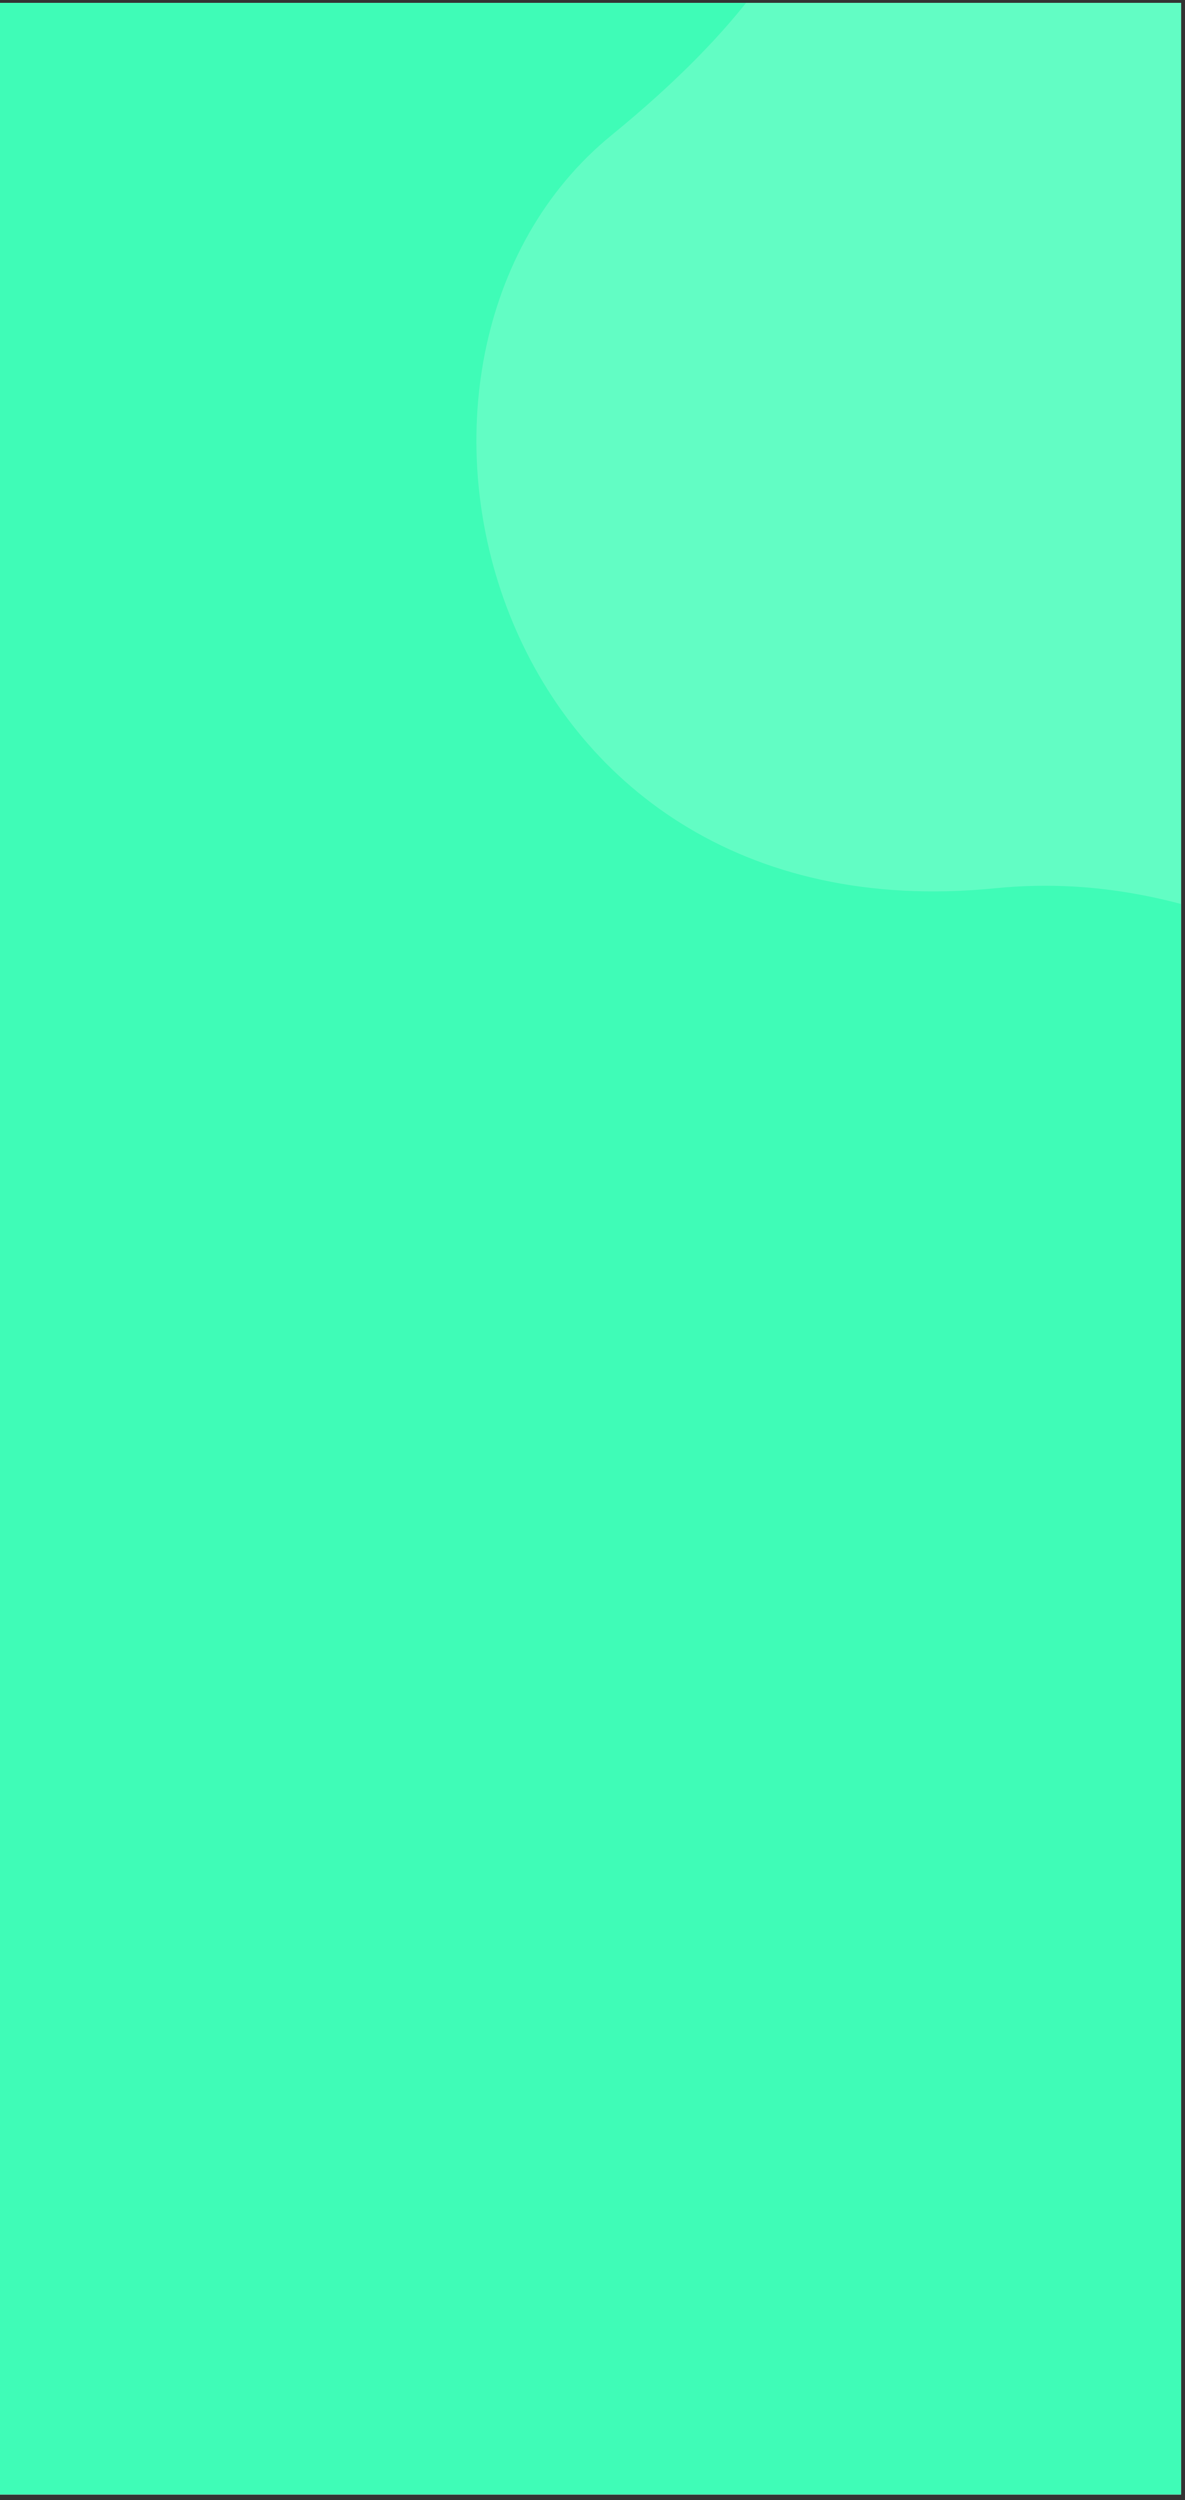 <svg xmlns="http://www.w3.org/2000/svg" xmlns:xlink="http://www.w3.org/1999/xlink" width="295" zoomAndPan="magnify" viewBox="0 0 221.25 466.5" height="622" preserveAspectRatio="xMidYMid meet" version="1.0"><rect x="0" y="0" width="221.25" height="466.5" fill="#333333" stroke="none"/><defs><filter x="0%" y="0%" width="100%" height="100%" id="4fa477283d"><feColorMatrix values="0 0 0 0 1 0 0 0 0 1 0 0 0 0 1 0 0 0 1 0" color-interpolation-filters="sRGB"/></filter><clipPath id="a9f5cdf257"><path d="M 0 0.539 L 220.504 0.539 L 220.504 465.461 L 0 465.461 Z M 0 0.539 " clip-rule="nonzero"/></clipPath><clipPath id="73b8f88aea"><path d="M 31 0.539 L 220.504 0.539 L 220.504 271 L 31 271 Z M 31 0.539 " clip-rule="nonzero"/></clipPath><mask id="9ee5535210"><g filter="url(#4fa477283d)"><rect x="-22.125" width="265.5" fill="#000000" y="-46.65" height="559.8" fill-opacity="0.18"/></g></mask><clipPath id="599f327b0c"><path d="M 57 0.539 L 189.504 0.539 L 189.504 211 L 57 211 Z M 57 0.539 " clip-rule="nonzero"/></clipPath><clipPath id="b944587354"><path d="M -26.242 -122.324 L 378.965 -238.633 L 502.285 191 L 97.078 307.312 Z M -26.242 -122.324 " clip-rule="nonzero"/></clipPath><clipPath id="efd2c7238f"><path d="M -26.242 -122.324 L 378.965 -238.633 L 502.285 191 L 97.078 307.312 Z M -26.242 -122.324 " clip-rule="nonzero"/></clipPath><clipPath id="e1a04a3c90"><rect x="0" width="190" y="0" height="271"/></clipPath></defs><g clip-path="url(#a9f5cdf257)"><path fill="#ffffff" d="M 0 0.539 L 220.504 0.539 L 220.504 465.461 L 0 465.461 Z M 0 0.539 " fill-opacity="1" fill-rule="nonzero"/><path fill="#3ffcb7" d="M 0 0.539 L 220.504 0.539 L 220.504 465.461 L 0 465.461 Z M 0 0.539 " fill-opacity="1" fill-rule="nonzero"/></g><g clip-path="url(#73b8f88aea)"><g mask="url(#9ee5535210)"><g transform="matrix(1, 0, 0, 1, 31, 0)"><g clip-path="url(#e1a04a3c90)"><g clip-path="url(#599f327b0c)"><g clip-path="url(#b944587354)"><g clip-path="url(#efd2c7238f)"><path fill="#ffffff" d="M 83.191 25.215 C 181.43 -54.973 62.809 -82.309 132.594 -135.125 C 202.379 -187.945 281.68 -130.203 295.574 -29.793 C 304.656 36.027 478.535 108.633 375.961 182.77 C 273.383 256.91 235.176 157.688 154.809 165.746 C 59.172 175.254 32.434 66.617 83.191 25.215 Z M 83.191 25.215 " fill-opacity="1" fill-rule="nonzero"/></g></g></g></g></g></g></g></svg>